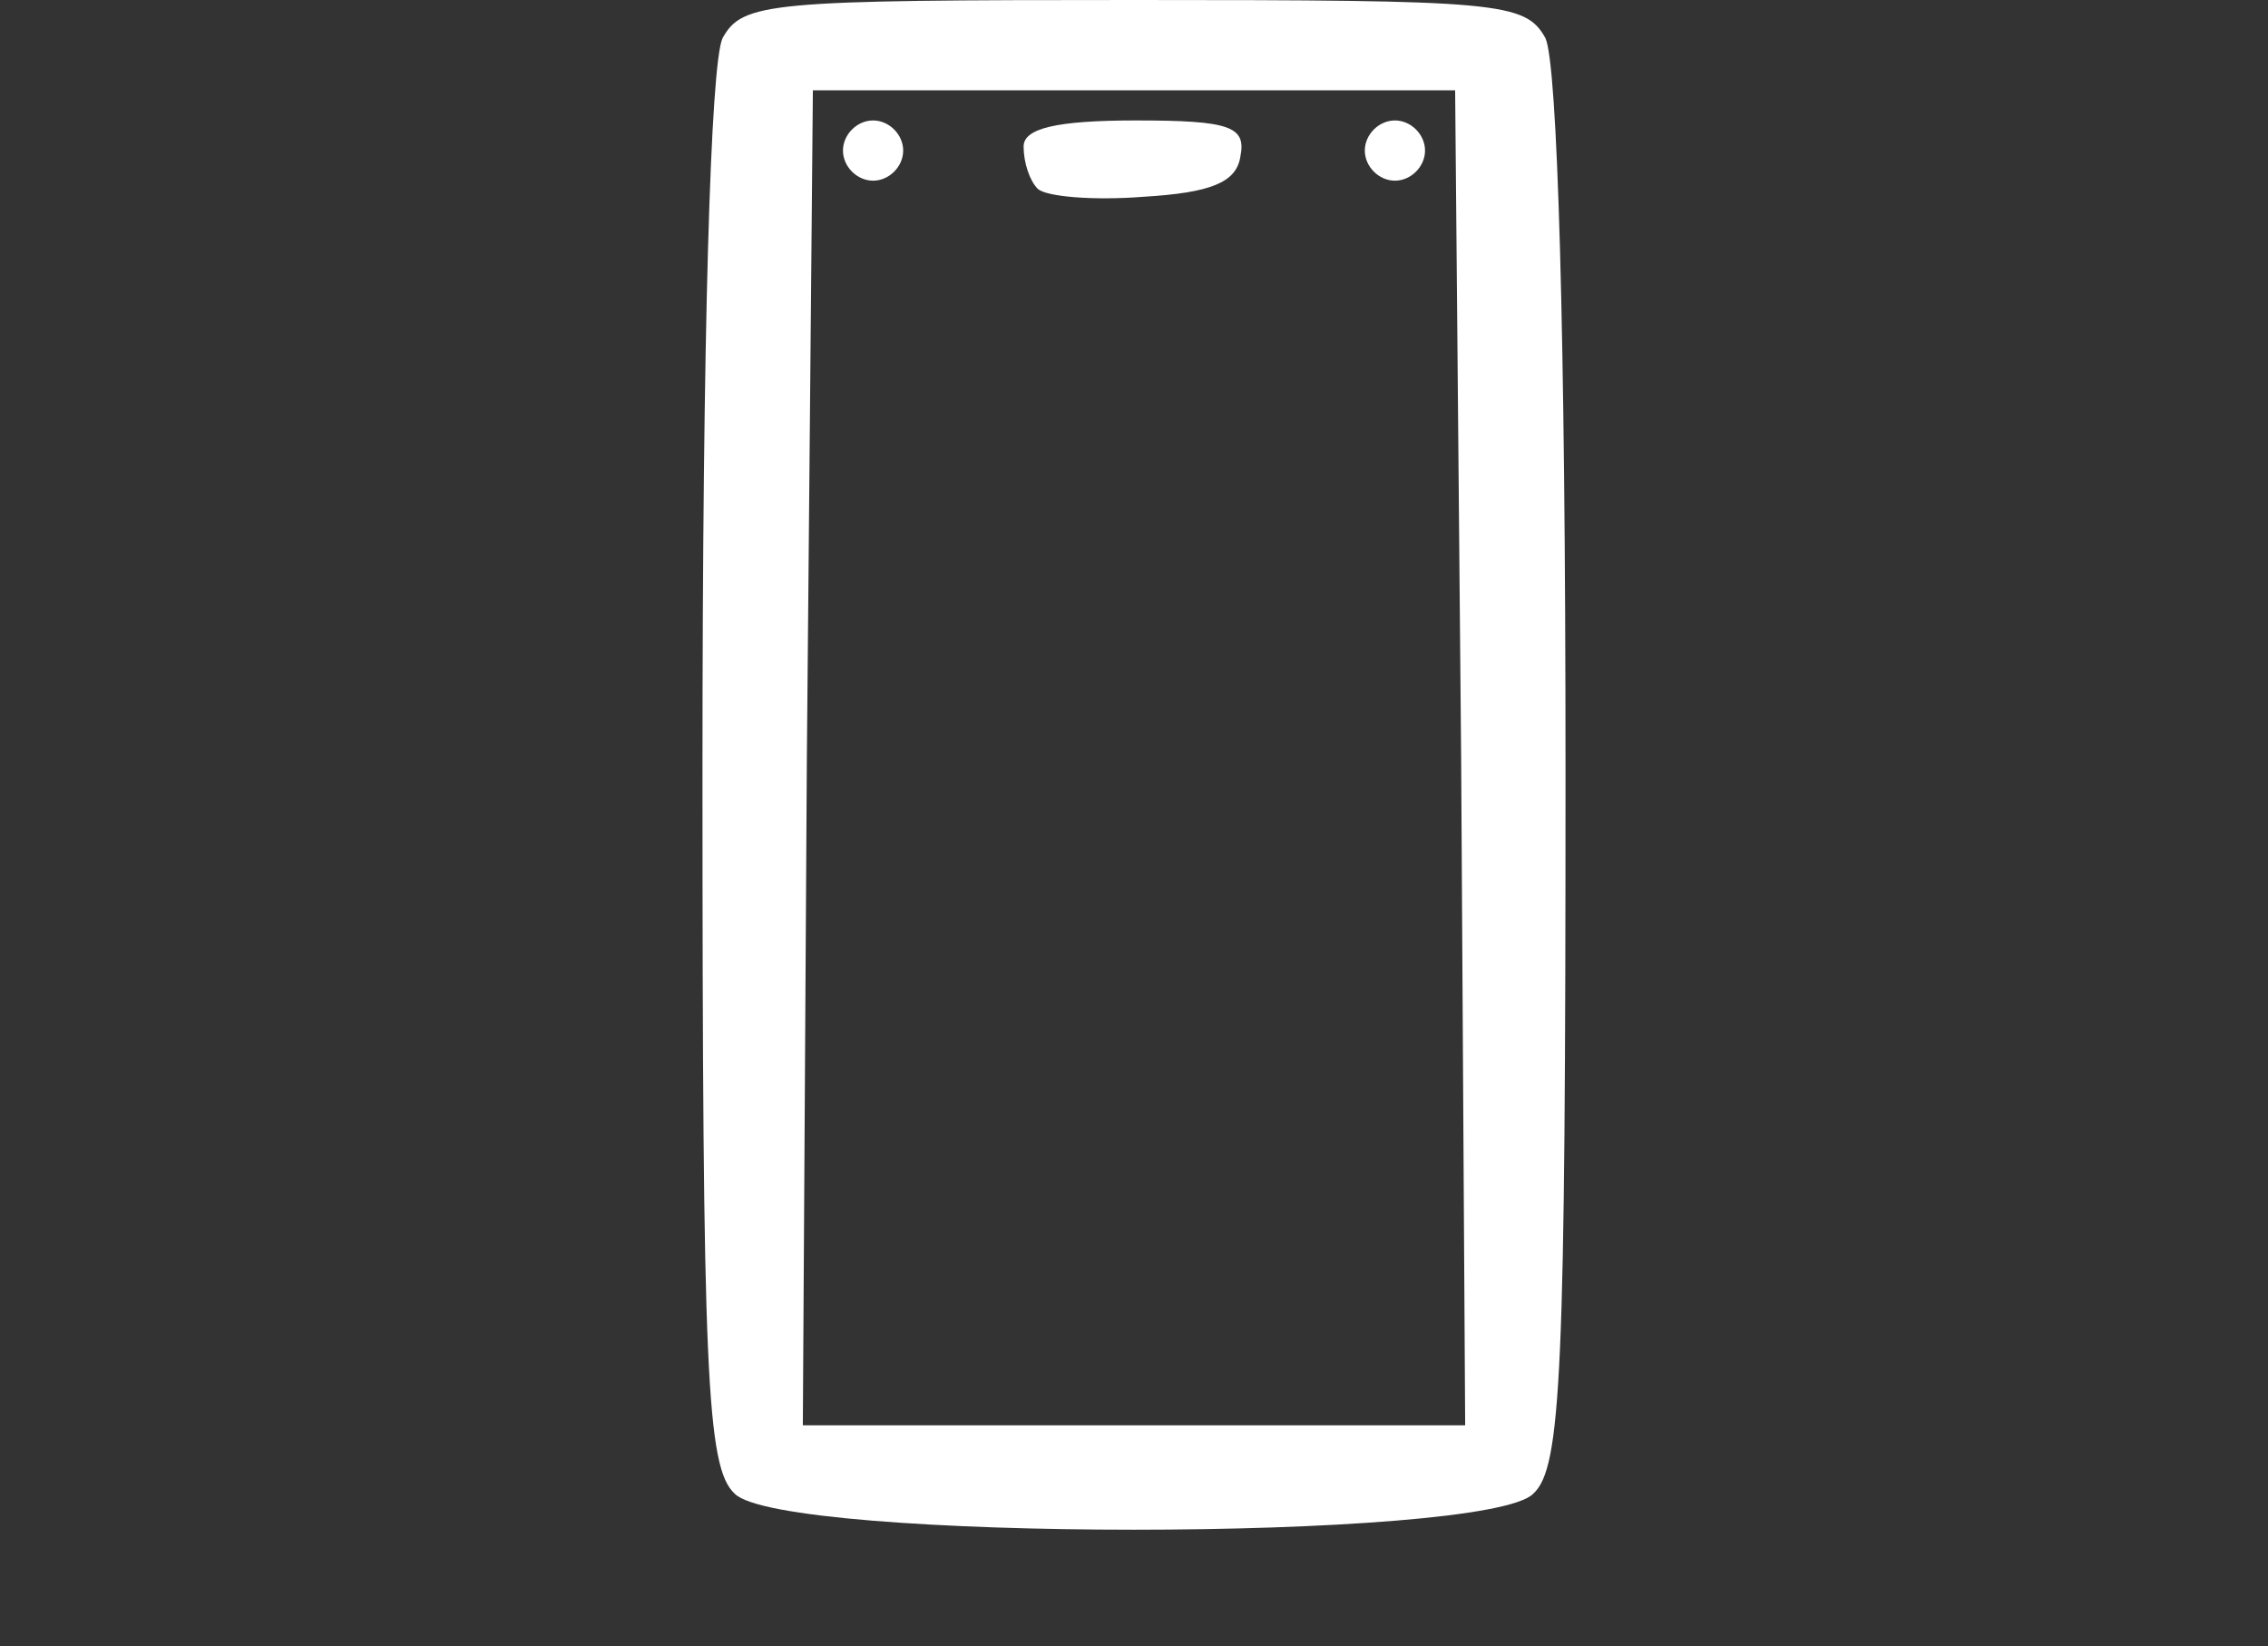 <!DOCTYPE svg PUBLIC "-//W3C//DTD SVG 20010904//EN" "http://www.w3.org/TR/2001/REC-SVG-20010904/DTD/svg10.dtd">
<svg version="1.0" xmlns="http://www.w3.org/2000/svg" width="113px" height="82px" viewBox="0 0 1130 820" preserveAspectRatio="xMidYMid meet">
<rect x="0" y="0" width="1130" height="820" fill="#333333" stroke="none"/>
<g id="layer101" fill="#ffffff" stroke="none">
 <path d="M366 744 c-14 -13 -16 -60 -16 -360 0 -219 4 -352 10 -365 10 -18 23 -19 205 -19 182 0 195 1 205 19 6 13 10 146 10 365 0 300 -2 347 -16 360 -23 24 -375 24 -398 0z m362 -366 l-3 -333 -160 0 -160 0 -3 333 -2 332 165 0 165 0 -2 -332z"/>
 <path d="M517 94 c-4 -4 -7 -13 -7 -21 0 -9 16 -13 56 -13 47 0 55 3 52 18 -2 13 -15 18 -48 20 -25 2 -49 0 -53 -4z"/>
 <path d="M420 75 c0 -8 7 -15 15 -15 8 0 15 7 15 15 0 8 -7 15 -15 15 -8 0 -15 -7 -15 -15z"/>
 <path d="M680 75 c0 -8 7 -15 15 -15 8 0 15 7 15 15 0 8 -7 15 -15 15 -8 0 -15 -7 -15 -15z"/>
 </g>

</svg>